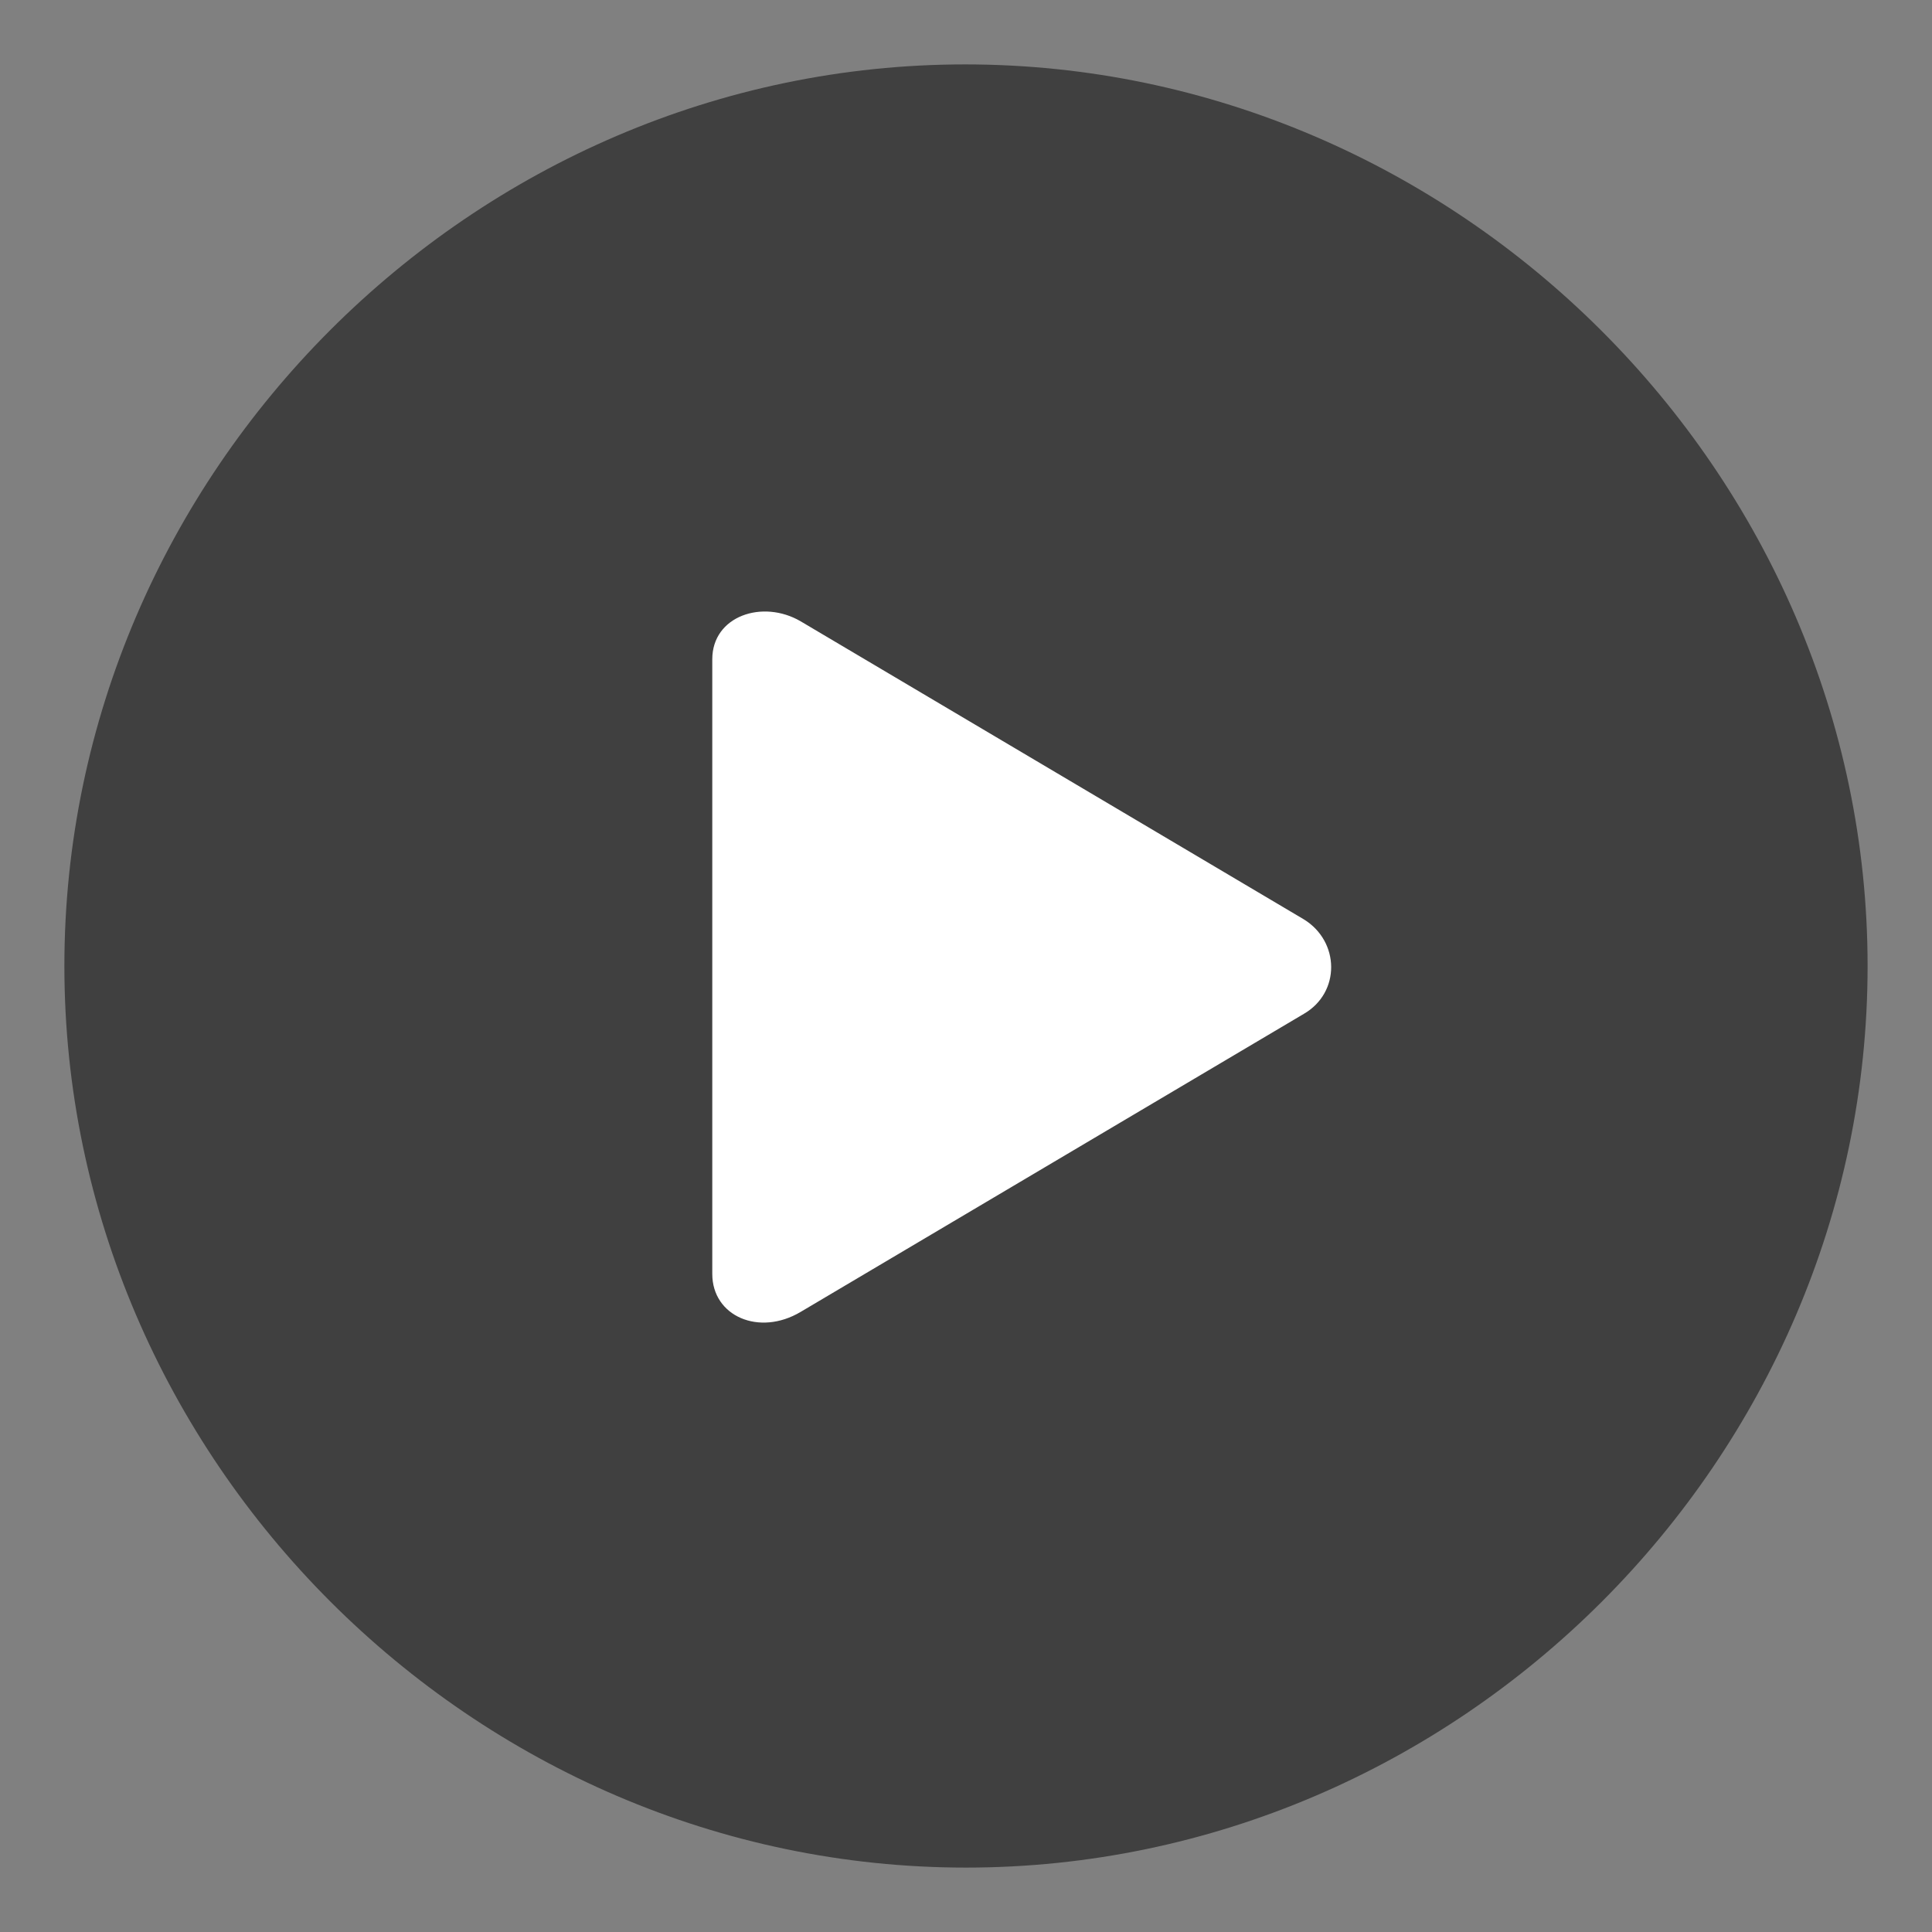 <svg xmlns="http://www.w3.org/2000/svg" width="80" height="80" viewBox="0 0 80 80" fill="none"><rect x="0" y="0" width="80" height="80" fill="#808080" stroke="none"/><g clip-path="url(#a)"><path fill="#000" d="M2.666 40c0-20.424 16.91-37.333 37.297-37.333 20.387 0 37.37 16.91 37.37 37.333 0 20.424-16.91 37.333-37.334 37.333C19.576 77.333 2.666 60.387 2.666 40Z" opacity=".5"/><path fill="#fff" d="M29.494 52.737V27.299c0-1.796 2.087-2.492 3.659-1.572l20.83 12.338c1.499.913 1.535 3.036 0 3.92l-20.83 12.338c-1.717 1.022-3.659.181-3.659-1.572v-.014Z"/></g><defs><clipPath id="a"><path fill="#fff" d="M2.666 2.667H77.34v74.667H2.666z"/></clipPath></defs></svg>
